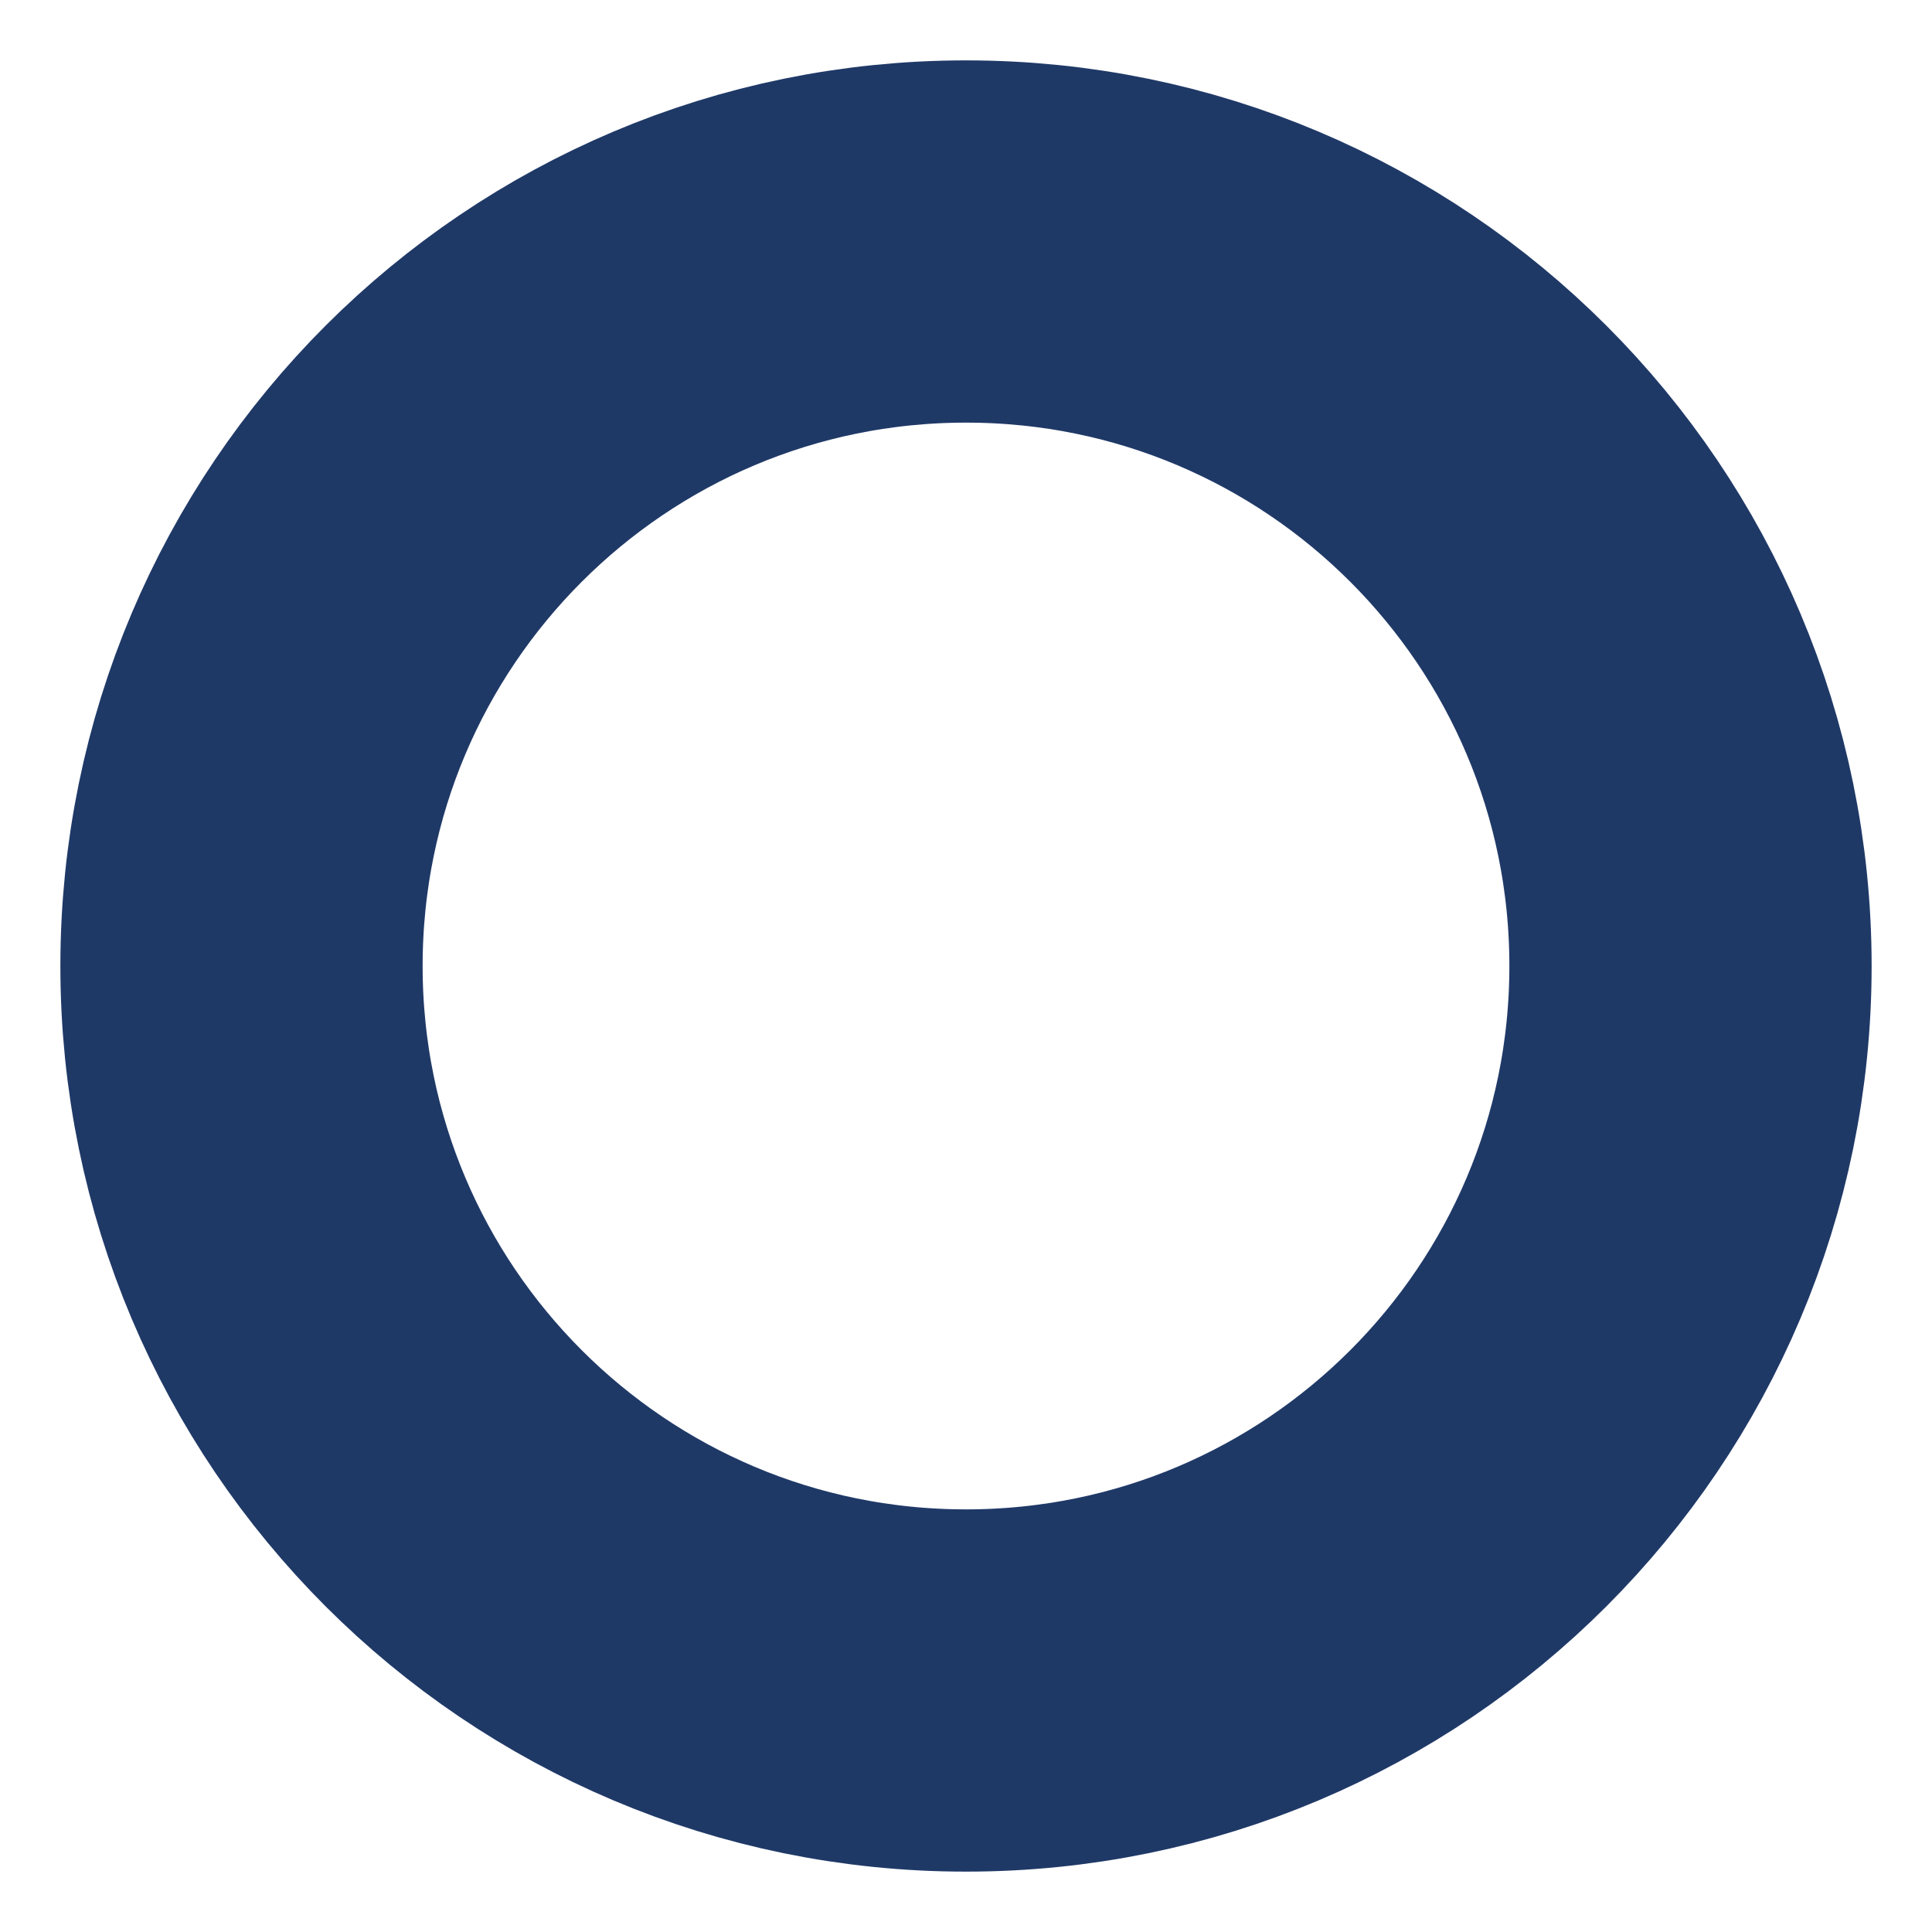 <svg width='8' height='8' viewBox='0 0 8 8' fill='none' xmlns='http://www.w3.org/2000/svg'>
<path d='M4 7C2.343 7 1 5.657 1 4C1 2.343 2.343 1 4 1C5.657 1 7 2.343 7 4C7 5.657 5.657 7 4 7Z' stroke='#1F3967' stroke-width='1.5' stroke-linecap='round' stroke-linejoin='round'/>
</svg>
